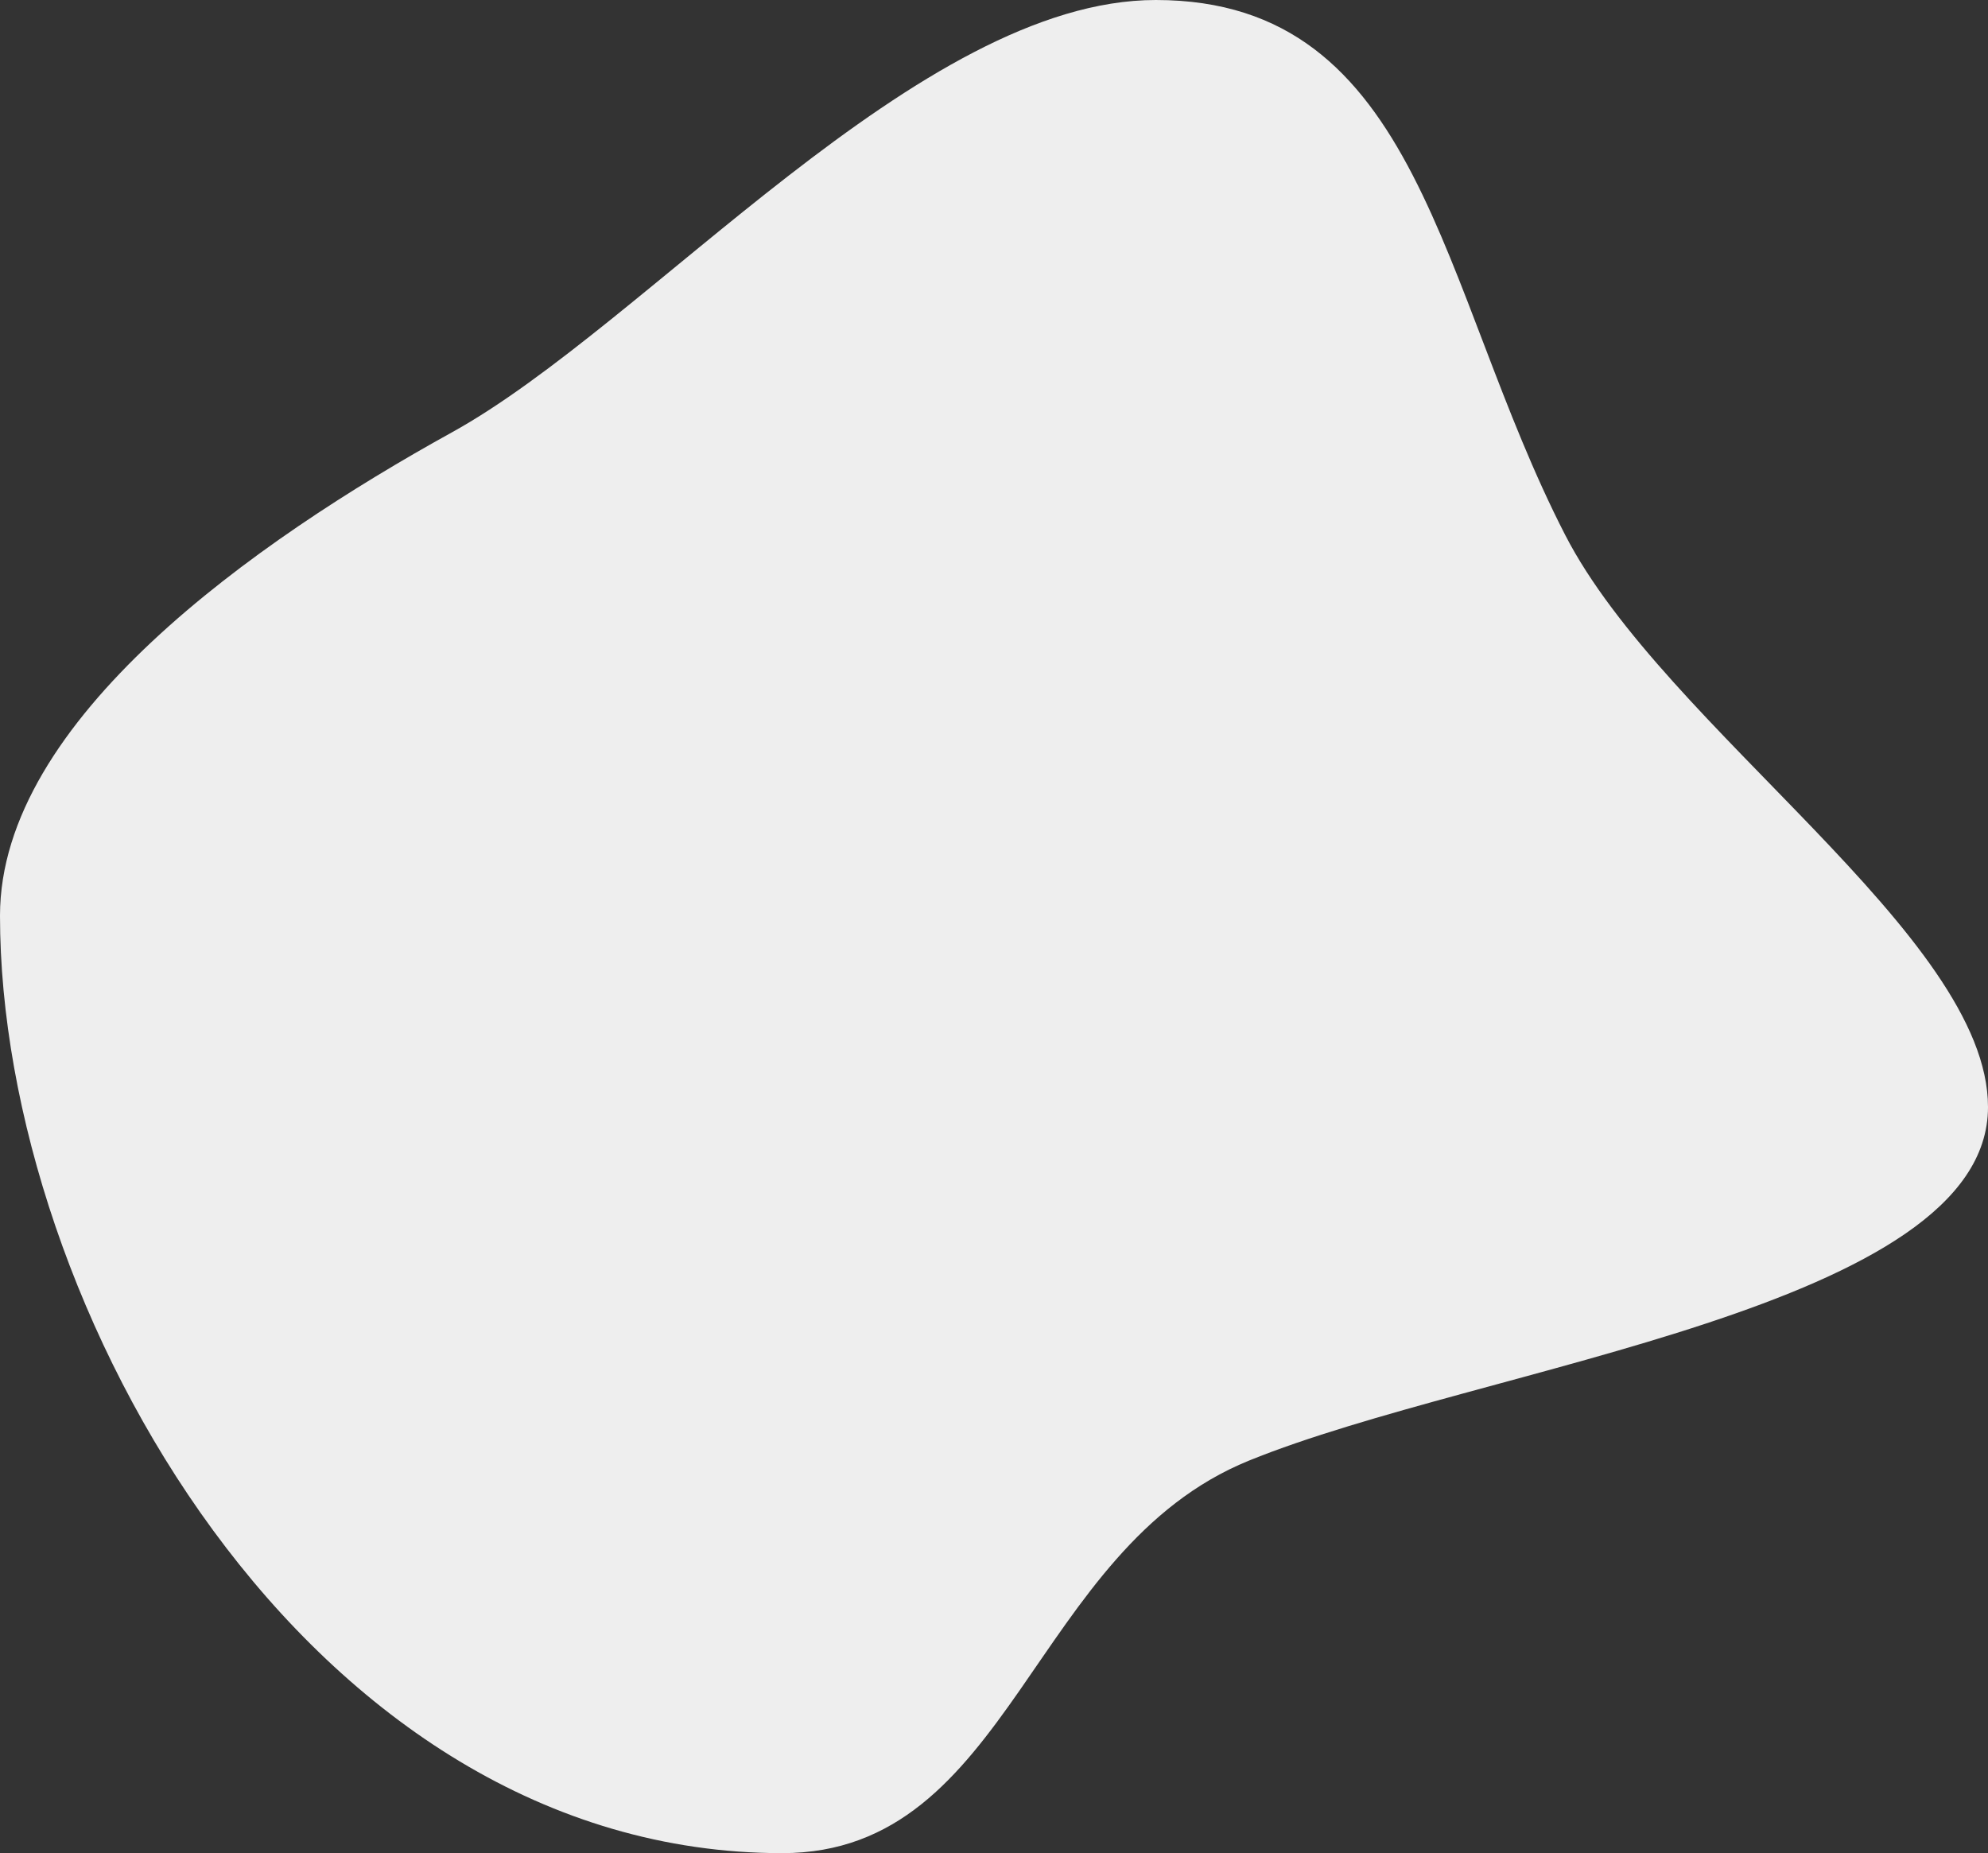 <?xml version="1.0" encoding="UTF-8"?>
<svg width="795px" height="741px" viewBox="0 0 795 741" version="1.1" xmlns="http://www.w3.org/2000/svg" xmlns:xlink="http://www.w3.org/1999/xlink">
    <rect x="0" y="0" width="795" height="741" fill="#333333" stroke="none"/>
    <!-- Generator: Sketch 53 (72520) - https://sketchapp.com -->
    <title>Mask</title>
    <desc>Created with Sketch.</desc>
    <defs>
        <path d="M795.996,442.644 C795.996,522.959 594.086,545.98 500.483,584.029 C413.071,619.551 405.659,741 313.8,741 C124,741 0.996,521.787 0.996,366.137 C0.996,288 102.879,216.423 181.723,172.878 C260.159,129.554 368.684,0 463.201,0 C569.486,0 576.205,115.296 626.921,213.928 C666.678,291.234 795.996,374.16 795.996,442.644" id="path-1"></path>
    </defs>
    <g id="Page-1" stroke="none" stroke-width="1" fill="none" fill-rule="evenodd">
        <g id="Index" transform="translate(-603, -142)">
            <g id="banner" transform="translate(300, 11)">
                <g id="banner-img" transform="translate(302.004, 131)">
                    <mask id="mask-2" fill="white">
                        <use xlink:href="#path-1"></use>
                    </mask>
                    <use id="Mask" fill="#EEEEEE" xlink:href="#path-1"></use>
                </g>
            </g>
        </g>
    </g>
</svg>